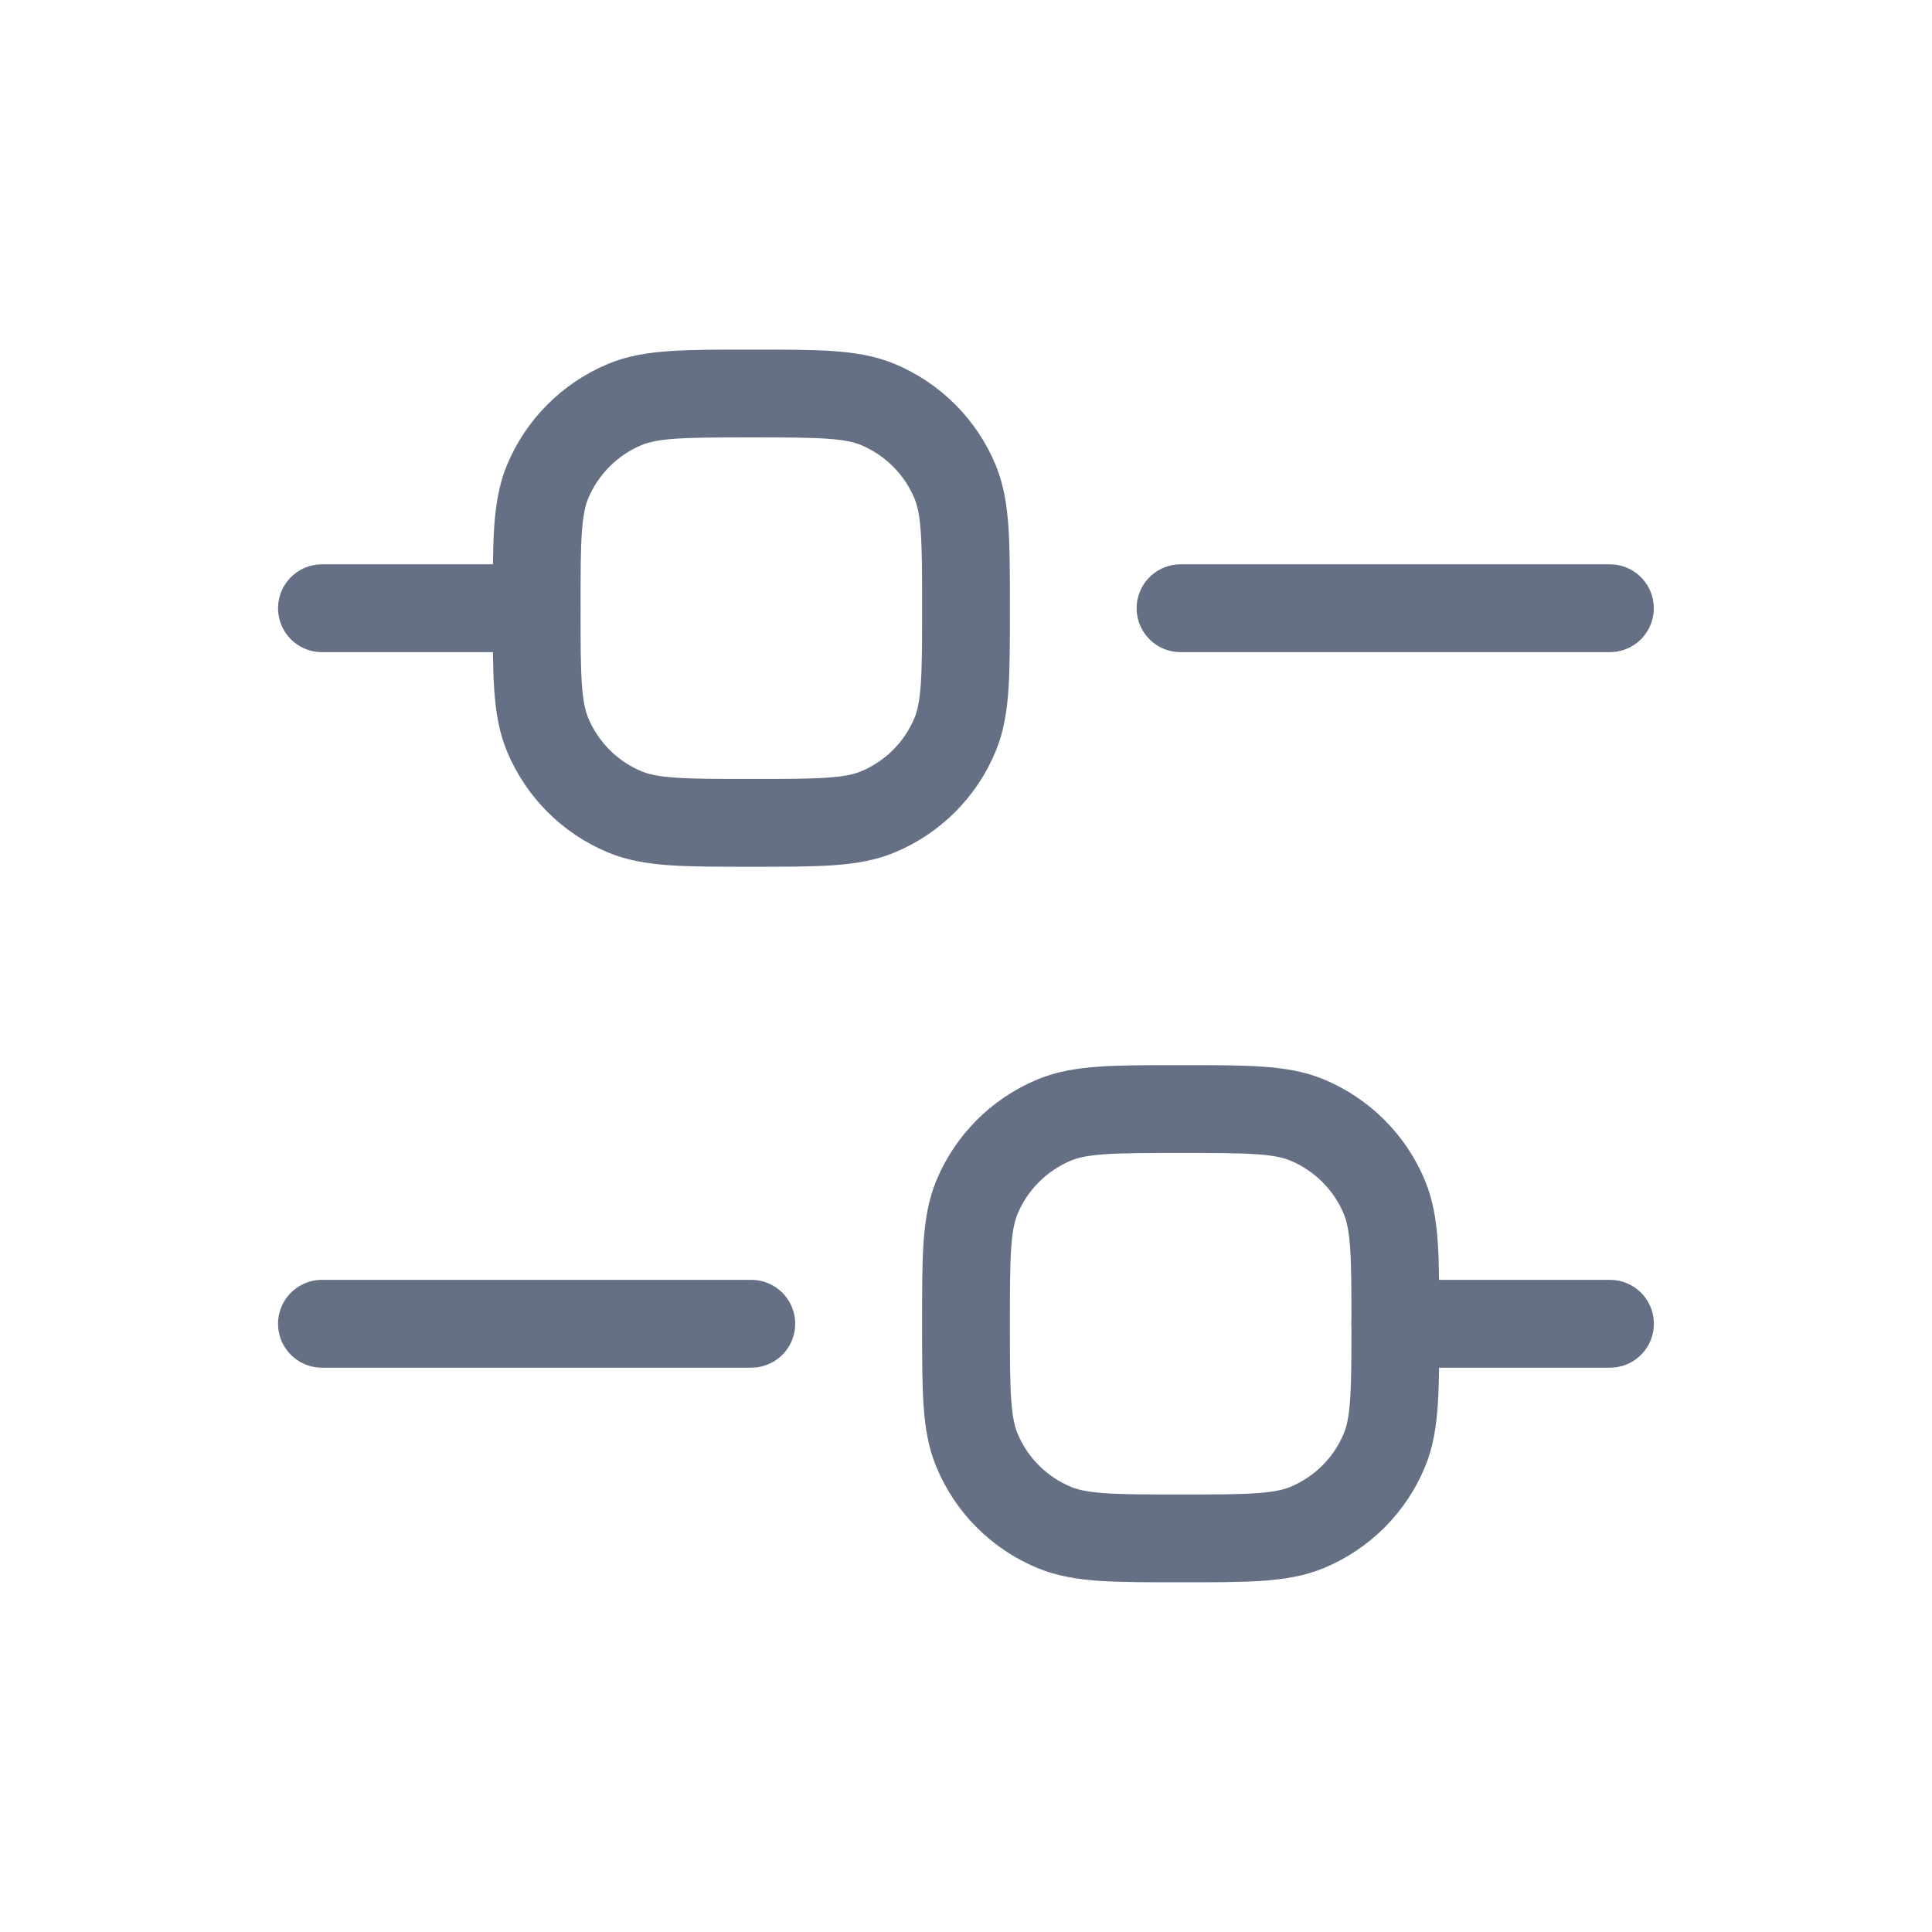 <svg width="22" height="22" viewBox="0 0 22 22" fill="none" xmlns="http://www.w3.org/2000/svg">
<path d="M3.666 6.926H6.11" stroke="#667085" stroke-linecap="round" stroke-linejoin="round"/>
<path d="M3.666 15.074H8.555" stroke="#667085" stroke-linecap="round" stroke-linejoin="round"/>
<path d="M15.889 15.074H18.333" stroke="#667085" stroke-linecap="round" stroke-linejoin="round"/>
<path d="M13.443 6.926H18.332" stroke="#667085" stroke-linecap="round" stroke-linejoin="round"/>
<path d="M6.111 6.926C6.111 6.167 6.111 5.787 6.235 5.487C6.401 5.088 6.718 4.771 7.117 4.605C7.417 4.481 7.796 4.481 8.556 4.481C9.315 4.481 9.695 4.481 9.994 4.605C10.393 4.771 10.711 5.088 10.876 5.487C11 5.787 11 6.167 11 6.926C11 7.685 11 8.065 10.876 8.364C10.711 8.764 10.393 9.081 9.994 9.246C9.695 9.37 9.315 9.37 8.556 9.37C7.796 9.37 7.417 9.37 7.117 9.246C6.718 9.081 6.401 8.764 6.235 8.364C6.111 8.065 6.111 7.685 6.111 6.926Z" stroke="#667085"/>
<path d="M11 15.074C11 14.315 11 13.935 11.124 13.635C11.289 13.236 11.607 12.919 12.006 12.753C12.306 12.629 12.685 12.629 13.444 12.629C14.204 12.629 14.583 12.629 14.883 12.753C15.282 12.919 15.6 13.236 15.765 13.635C15.889 13.935 15.889 14.315 15.889 15.074C15.889 15.833 15.889 16.213 15.765 16.512C15.6 16.912 15.282 17.229 14.883 17.394C14.583 17.518 14.204 17.518 13.444 17.518C12.685 17.518 12.306 17.518 12.006 17.394C11.607 17.229 11.289 16.912 11.124 16.512C11 16.213 11 15.833 11 15.074Z" stroke="#667085"/>
</svg>
